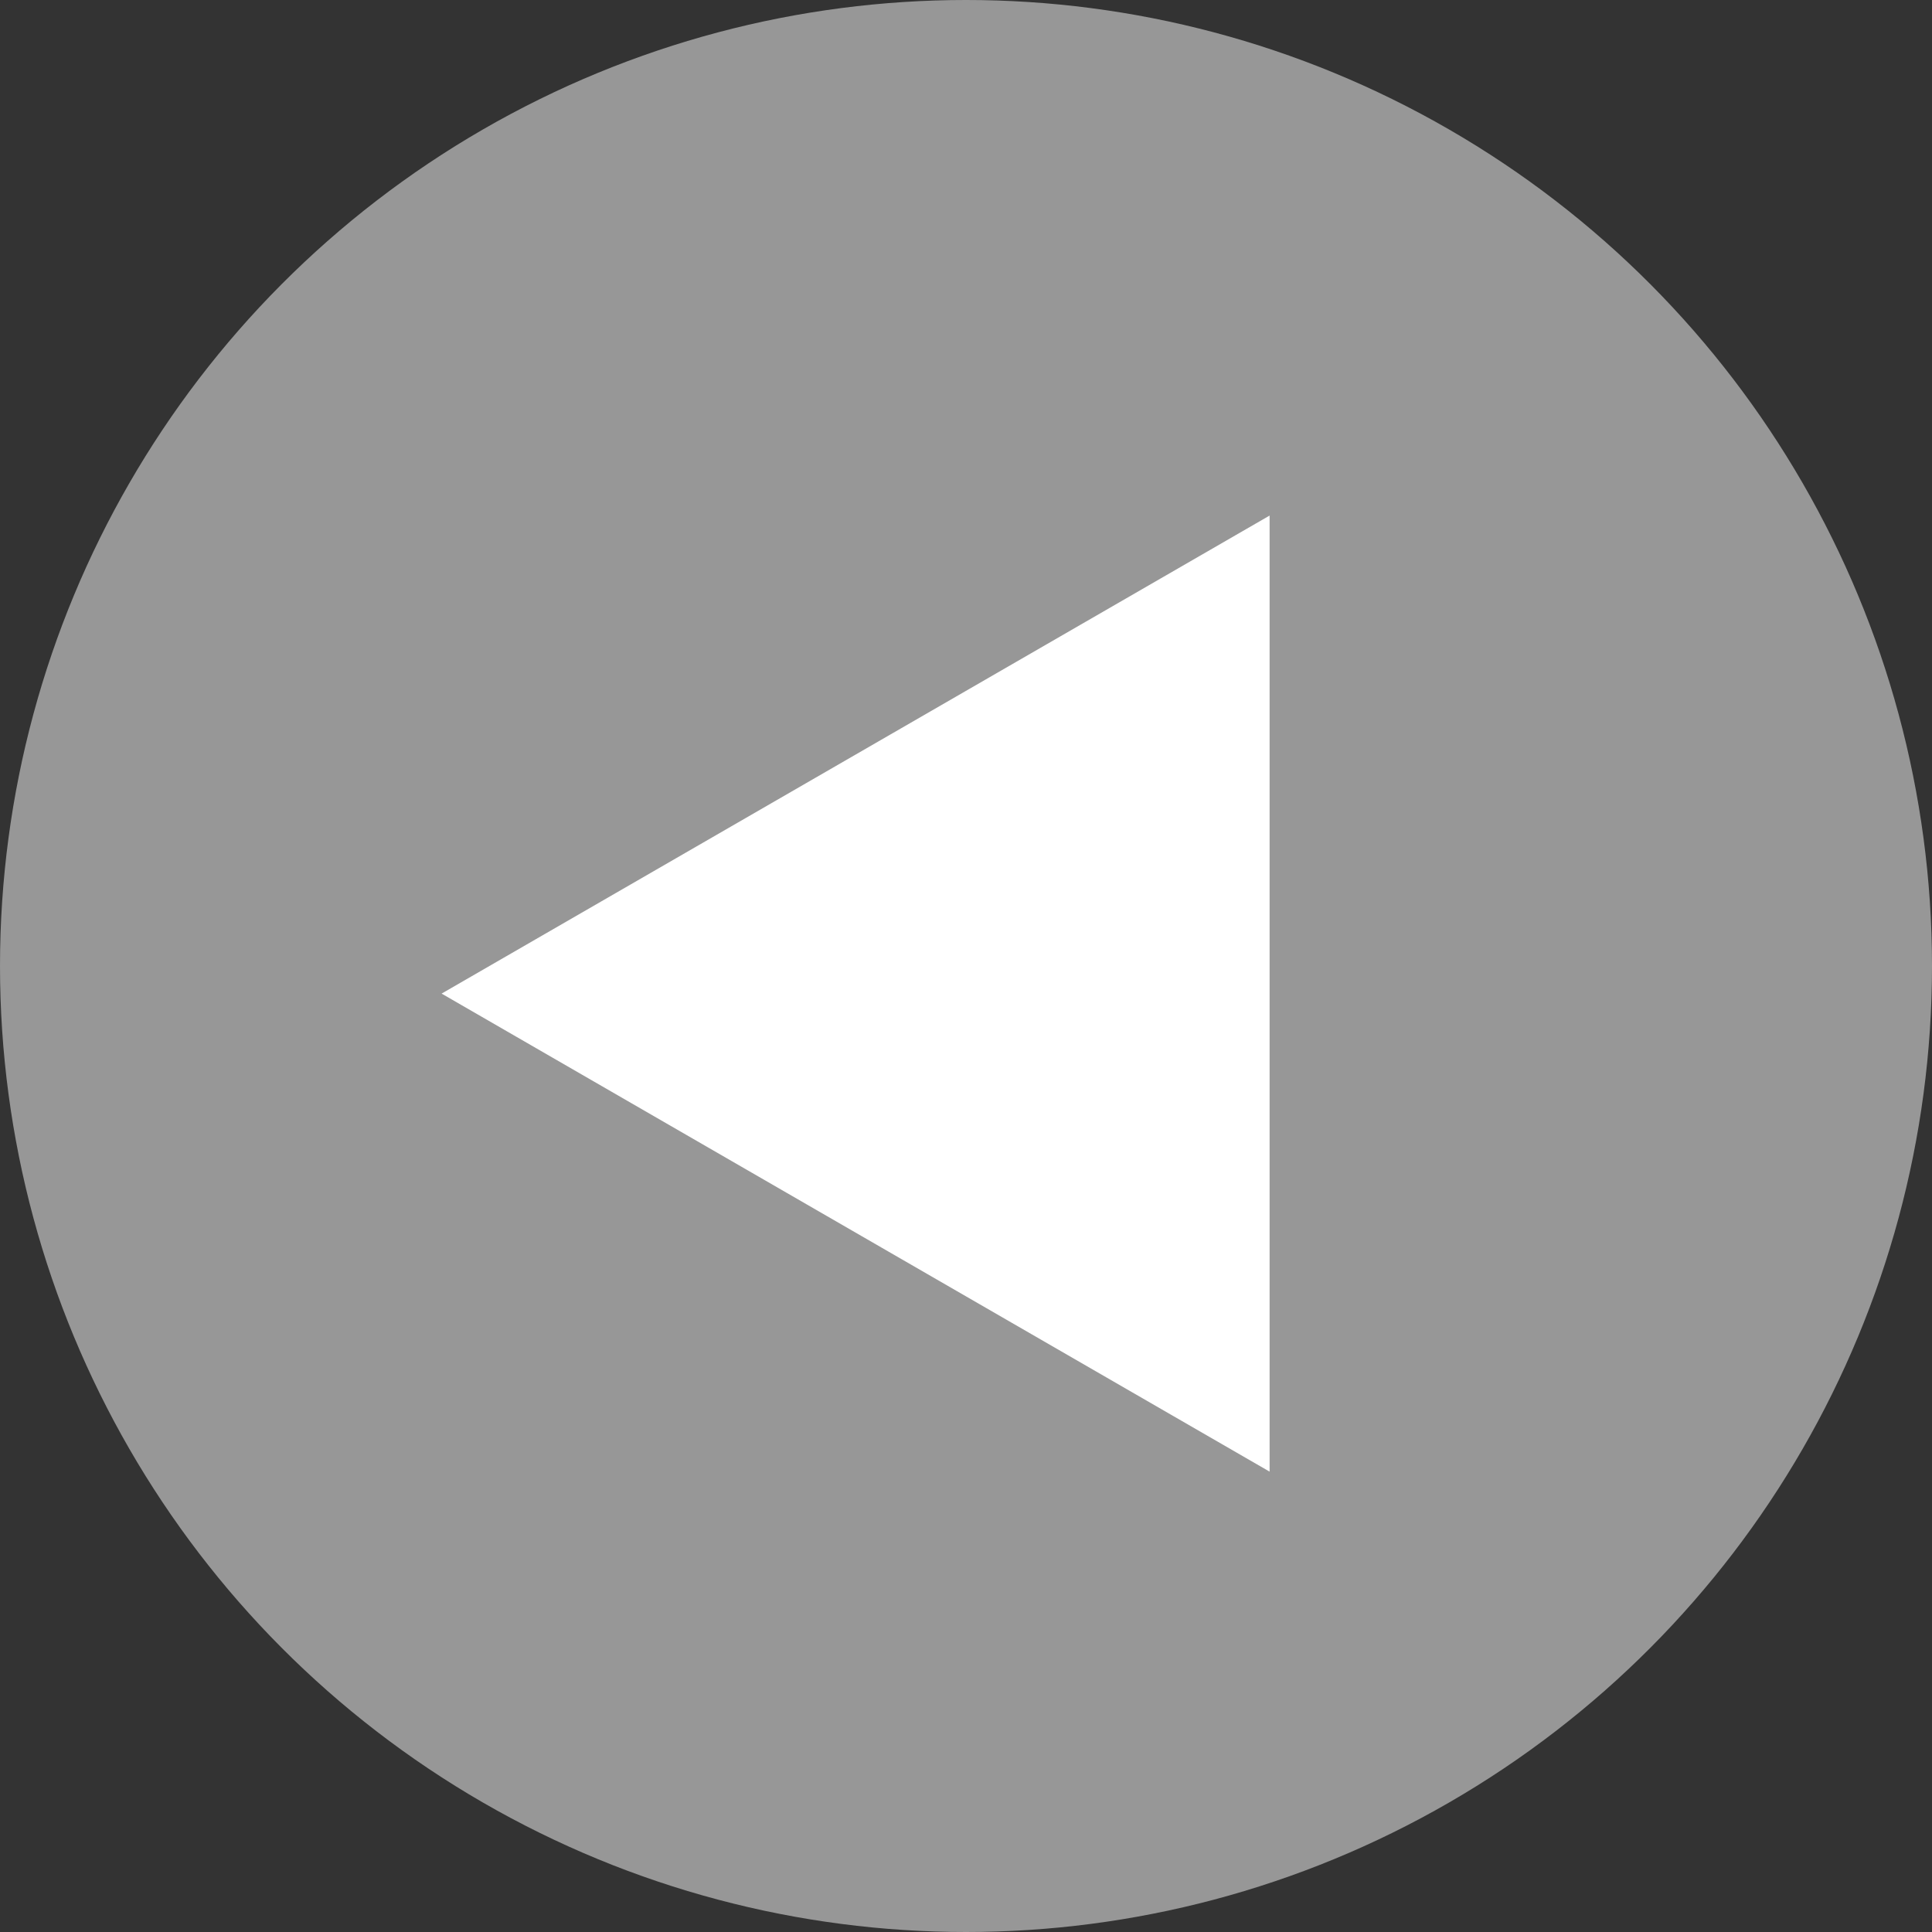 <svg width="35" height="35" viewBox="0 0 35 35" fill="none" xmlns="http://www.w3.org/2000/svg">
<rect x="0" y="0" width="35" height="35" fill="#333333" stroke="none"/>
<circle cx="17.5" cy="17.5" r="17.5" fill="#B8B8B8" fill-opacity="0.75"/>
<path d="M8 18L23 9.34L23 26.66L8 18Z" fill="white"/>
</svg>
